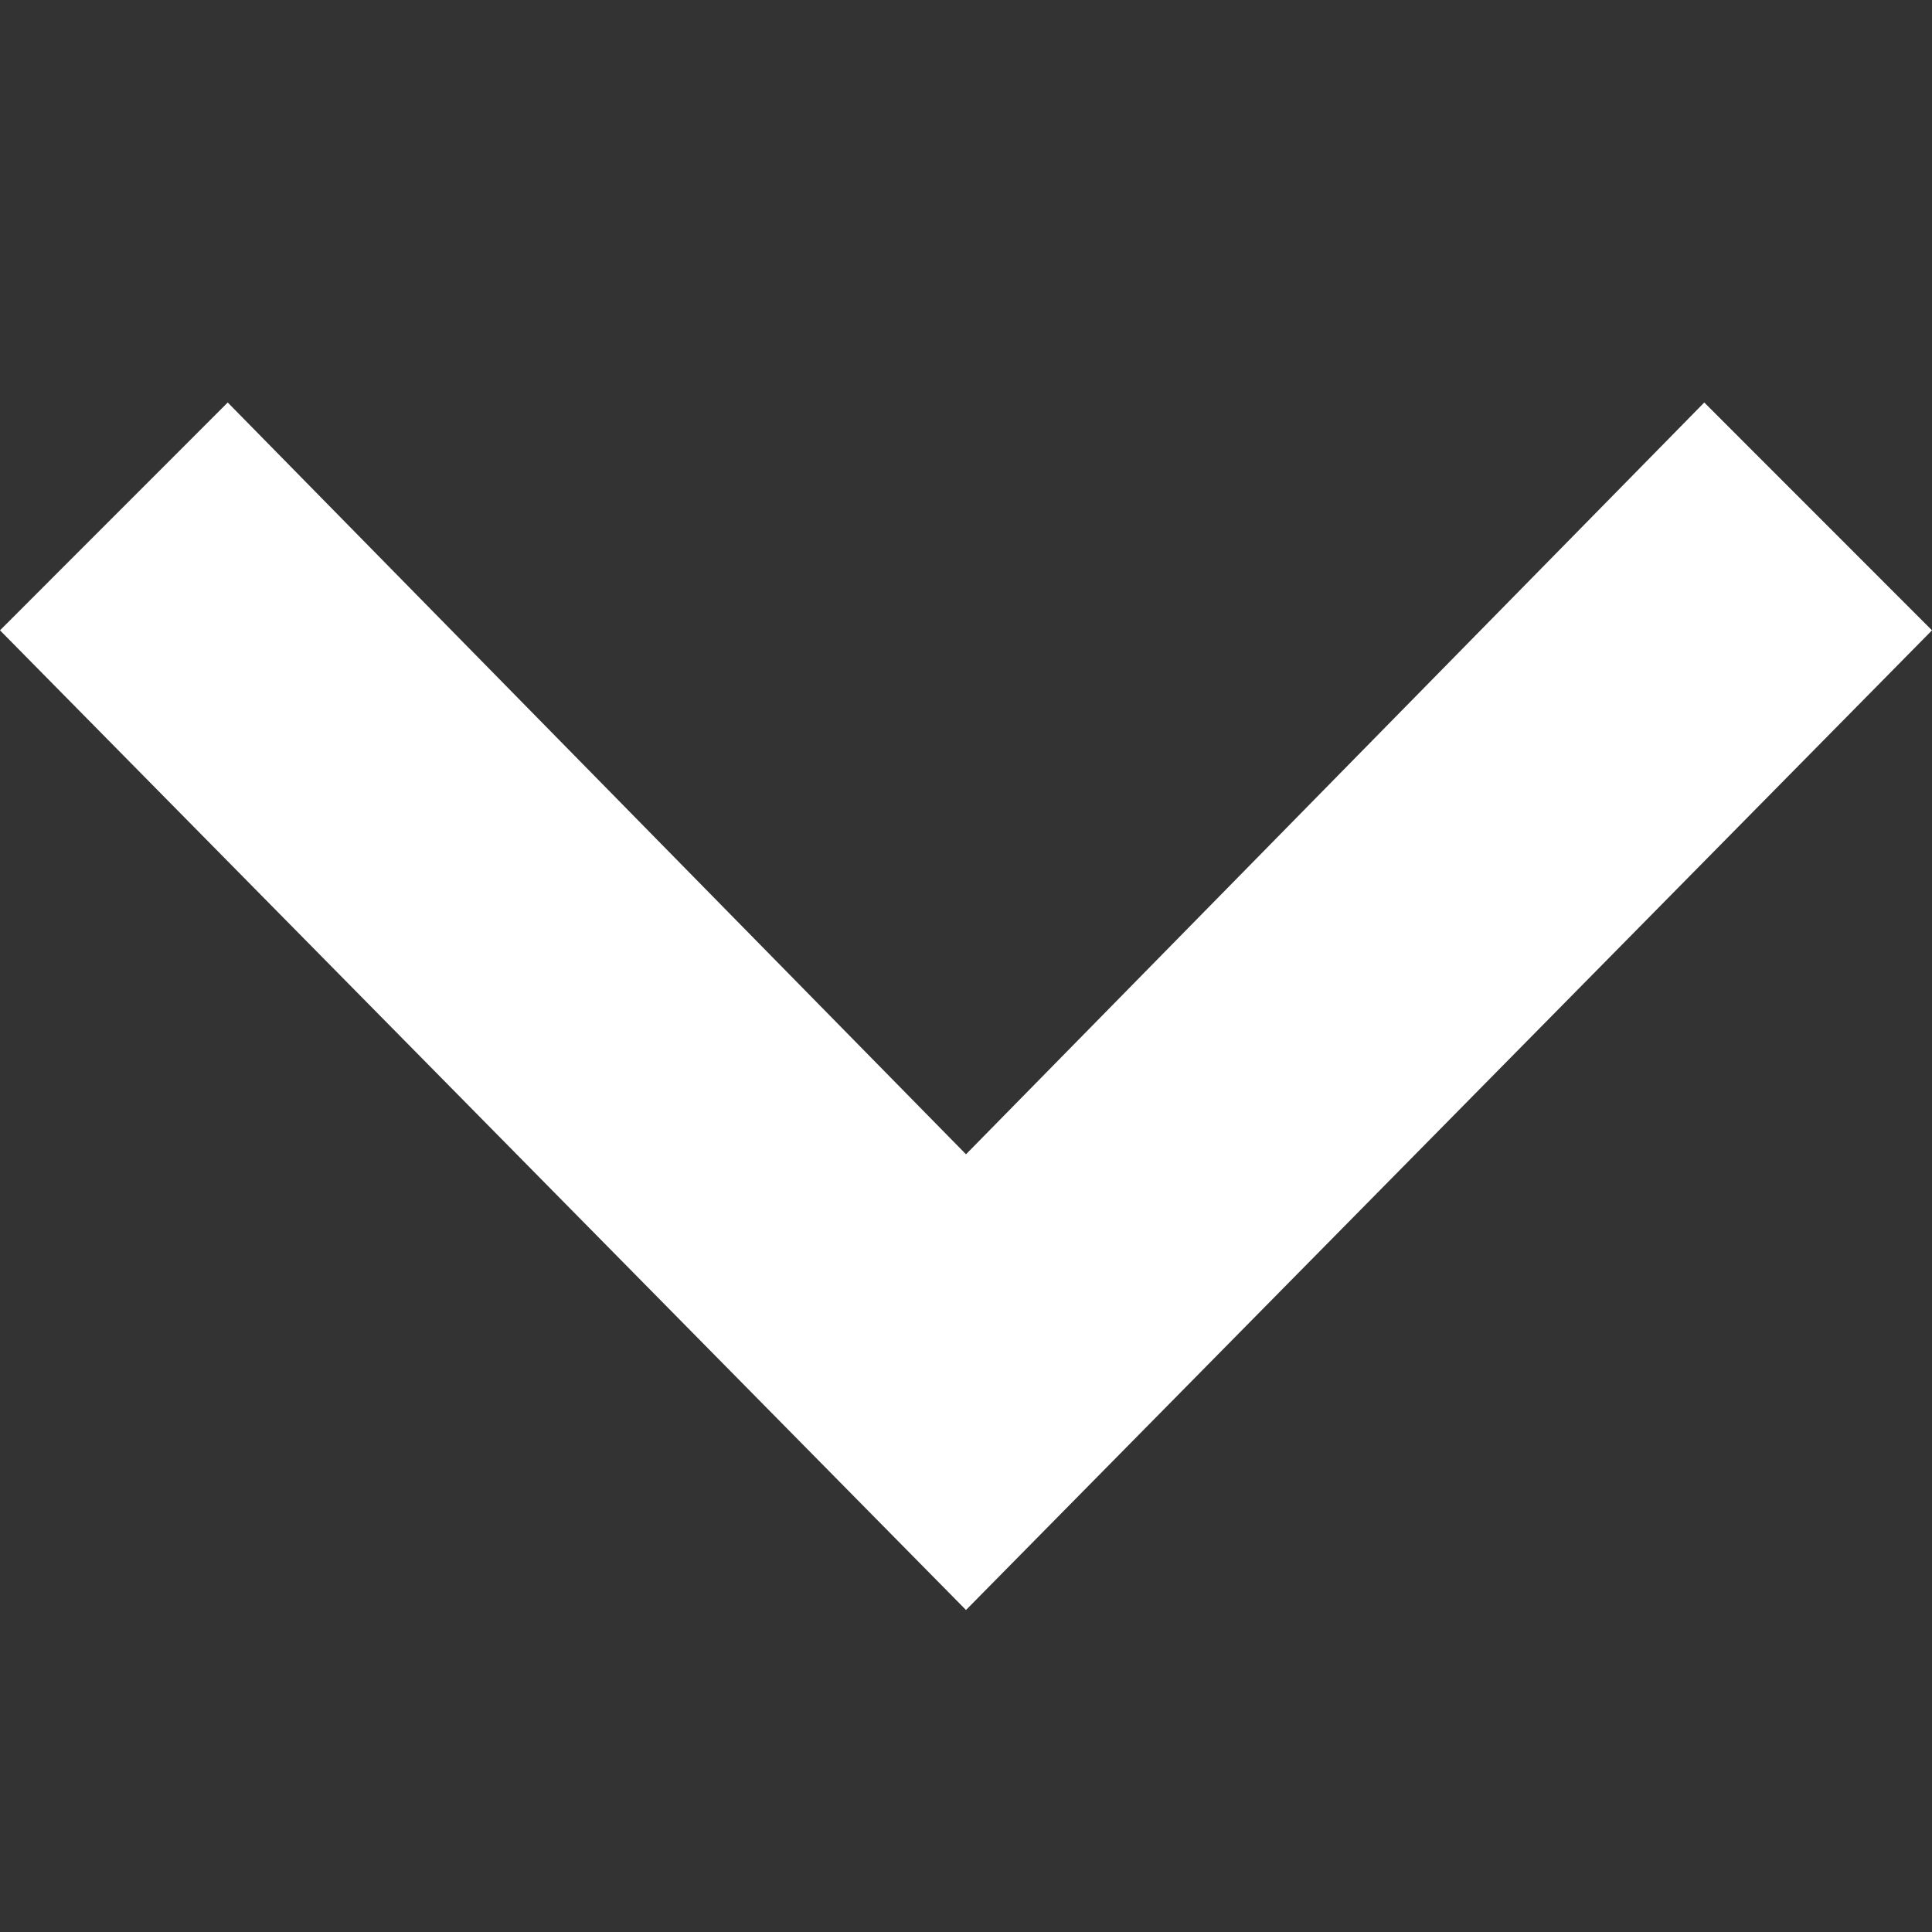 <svg xmlns="http://www.w3.org/2000/svg" xmlns:xlink="http://www.w3.org/1999/xlink" width="24" height="24" viewBox="0 0 24 24">
  <rect x="0" y="0" width="24" height="24" fill="#333333" stroke="none"/>
  <defs>
    <clipPath id="clip-ico_arrow_bottom_bold_w">
      <rect width="24" height="24"/>
    </clipPath>
  </defs>
  <g id="ico_arrow_bottom_bold_w" clip-path="url(#clip-ico_arrow_bottom_bold_w)">
    <path id="ico_arrow_bottom_bold_w-2" data-name="ico_arrow_bottom_bold_w" d="M0,7.33,2.829,4.5,12,13.839,21.171,4.5,24,7.33,12,19.5Z" transform="translate(0 0.5)" fill="#fff"/>
  </g>
</svg>
